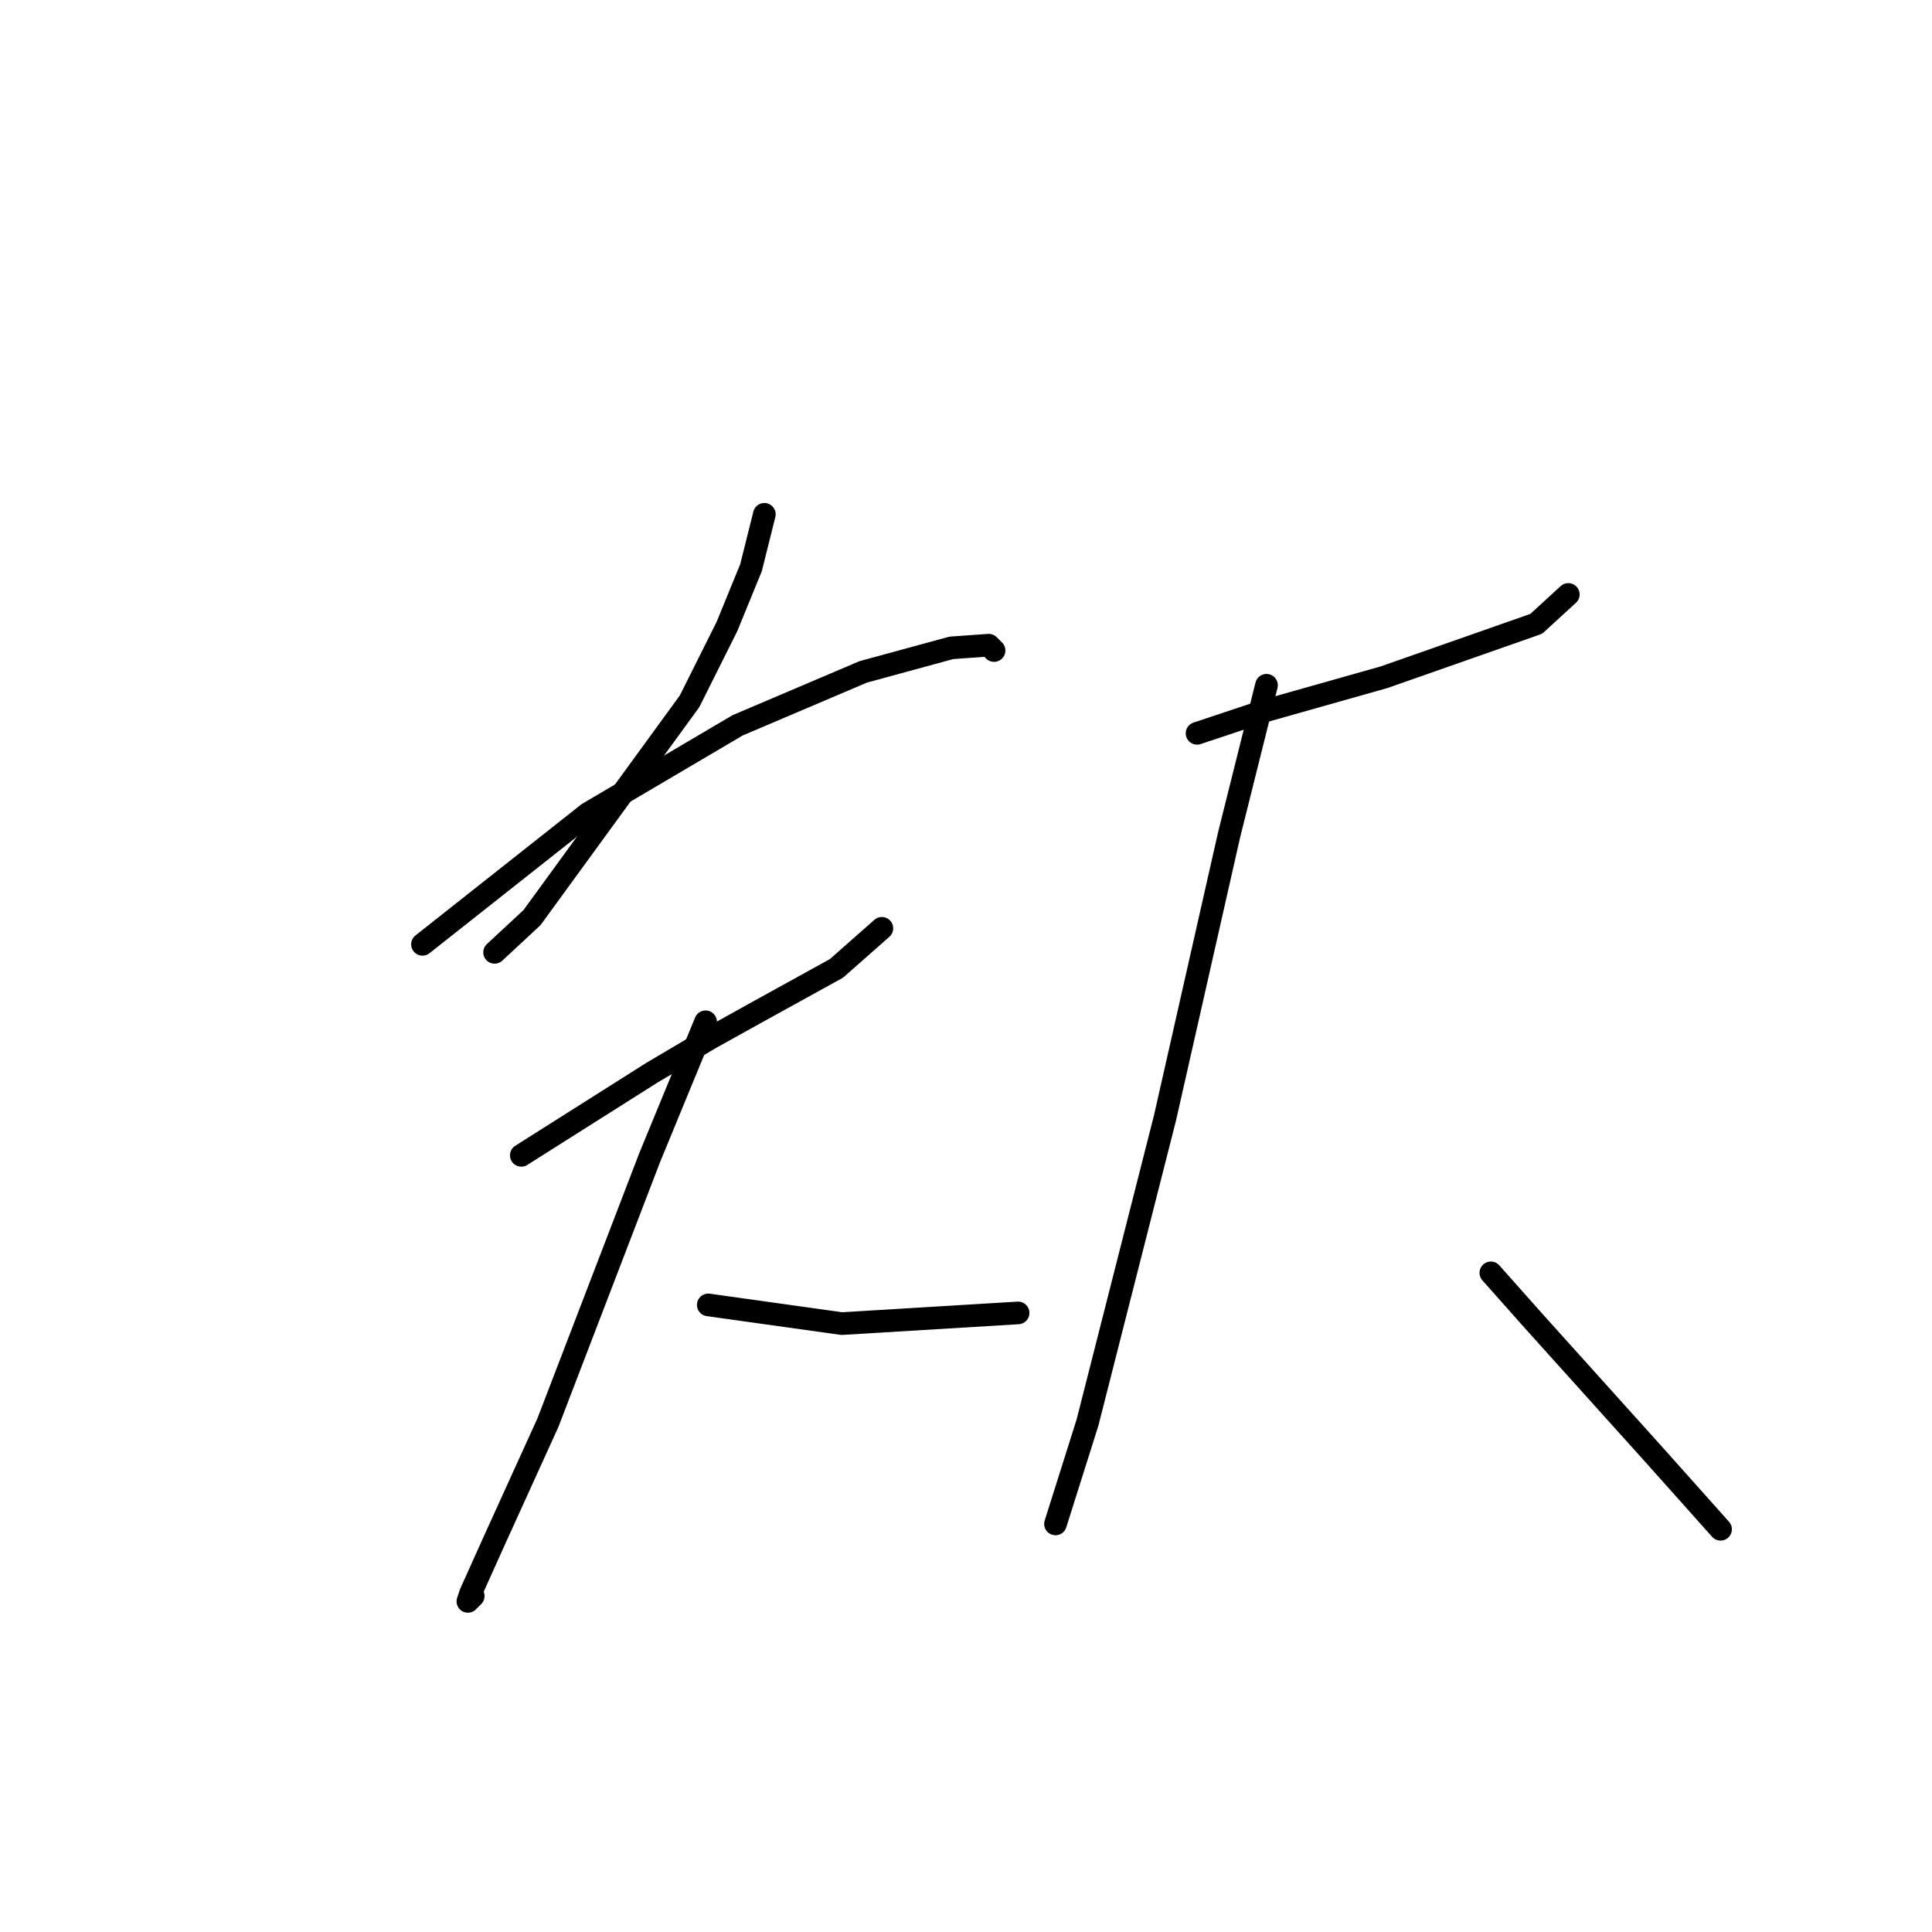 <?xml version="1.0" standalone="no"?>
    <svg width="256" height="256" xmlns="http://www.w3.org/2000/svg" version="1.1">
    <polyline stroke="black" stroke-width="3" stroke-linecap="round" fill="transparent" stroke-linejoin="round" points="101.281 68.149 99.511 75.227 96.326 83.013 91.371 92.923 70.491 121.59 65.536 126.191 65.536 126.191 " />
        <polyline stroke="black" stroke-width="3" stroke-linecap="round" fill="transparent" stroke-linejoin="round" points="55.98 125.129 77.923 107.787 97.742 96.108 114.376 89.03 126.055 85.845 131.01 85.491 131.717 86.199 131.717 86.199 " />
        <polyline stroke="black" stroke-width="3" stroke-linecap="round" fill="transparent" stroke-linejoin="round" points="69.075 153.088 86.417 142.117 94.203 137.516 100.573 133.977 110.837 128.314 116.853 123.006 116.853 123.006 " />
        <polyline stroke="black" stroke-width="3" stroke-linecap="round" fill="transparent" stroke-linejoin="round" points="93.495 135.392 86.063 153.442 72.614 188.479 65.536 204.051 62.351 211.13 61.997 212.191 62.705 211.484 62.705 211.484 " />
        <polyline stroke="black" stroke-width="3" stroke-linecap="round" fill="transparent" stroke-linejoin="round" points="93.849 172.907 111.544 175.385 134.903 173.969 134.903 173.969 " />
        <polyline stroke="black" stroke-width="3" stroke-linecap="round" fill="transparent" stroke-linejoin="round" points="158.615 97.17 167.109 94.339 183.389 89.738 203.562 82.66 207.809 78.767 207.809 78.767 " />
        <polyline stroke="black" stroke-width="3" stroke-linecap="round" fill="transparent" stroke-linejoin="round" points="167.817 90.8 162.862 110.619 154.368 148.133 144.104 188.479 139.857 201.928 139.857 201.928 " />
        <polyline stroke="black" stroke-width="3" stroke-linecap="round" fill="transparent" stroke-linejoin="round" points="197.545 168.66 203.208 175.031 219.134 192.726 227.982 202.636 227.982 202.636 " />
        </svg>
